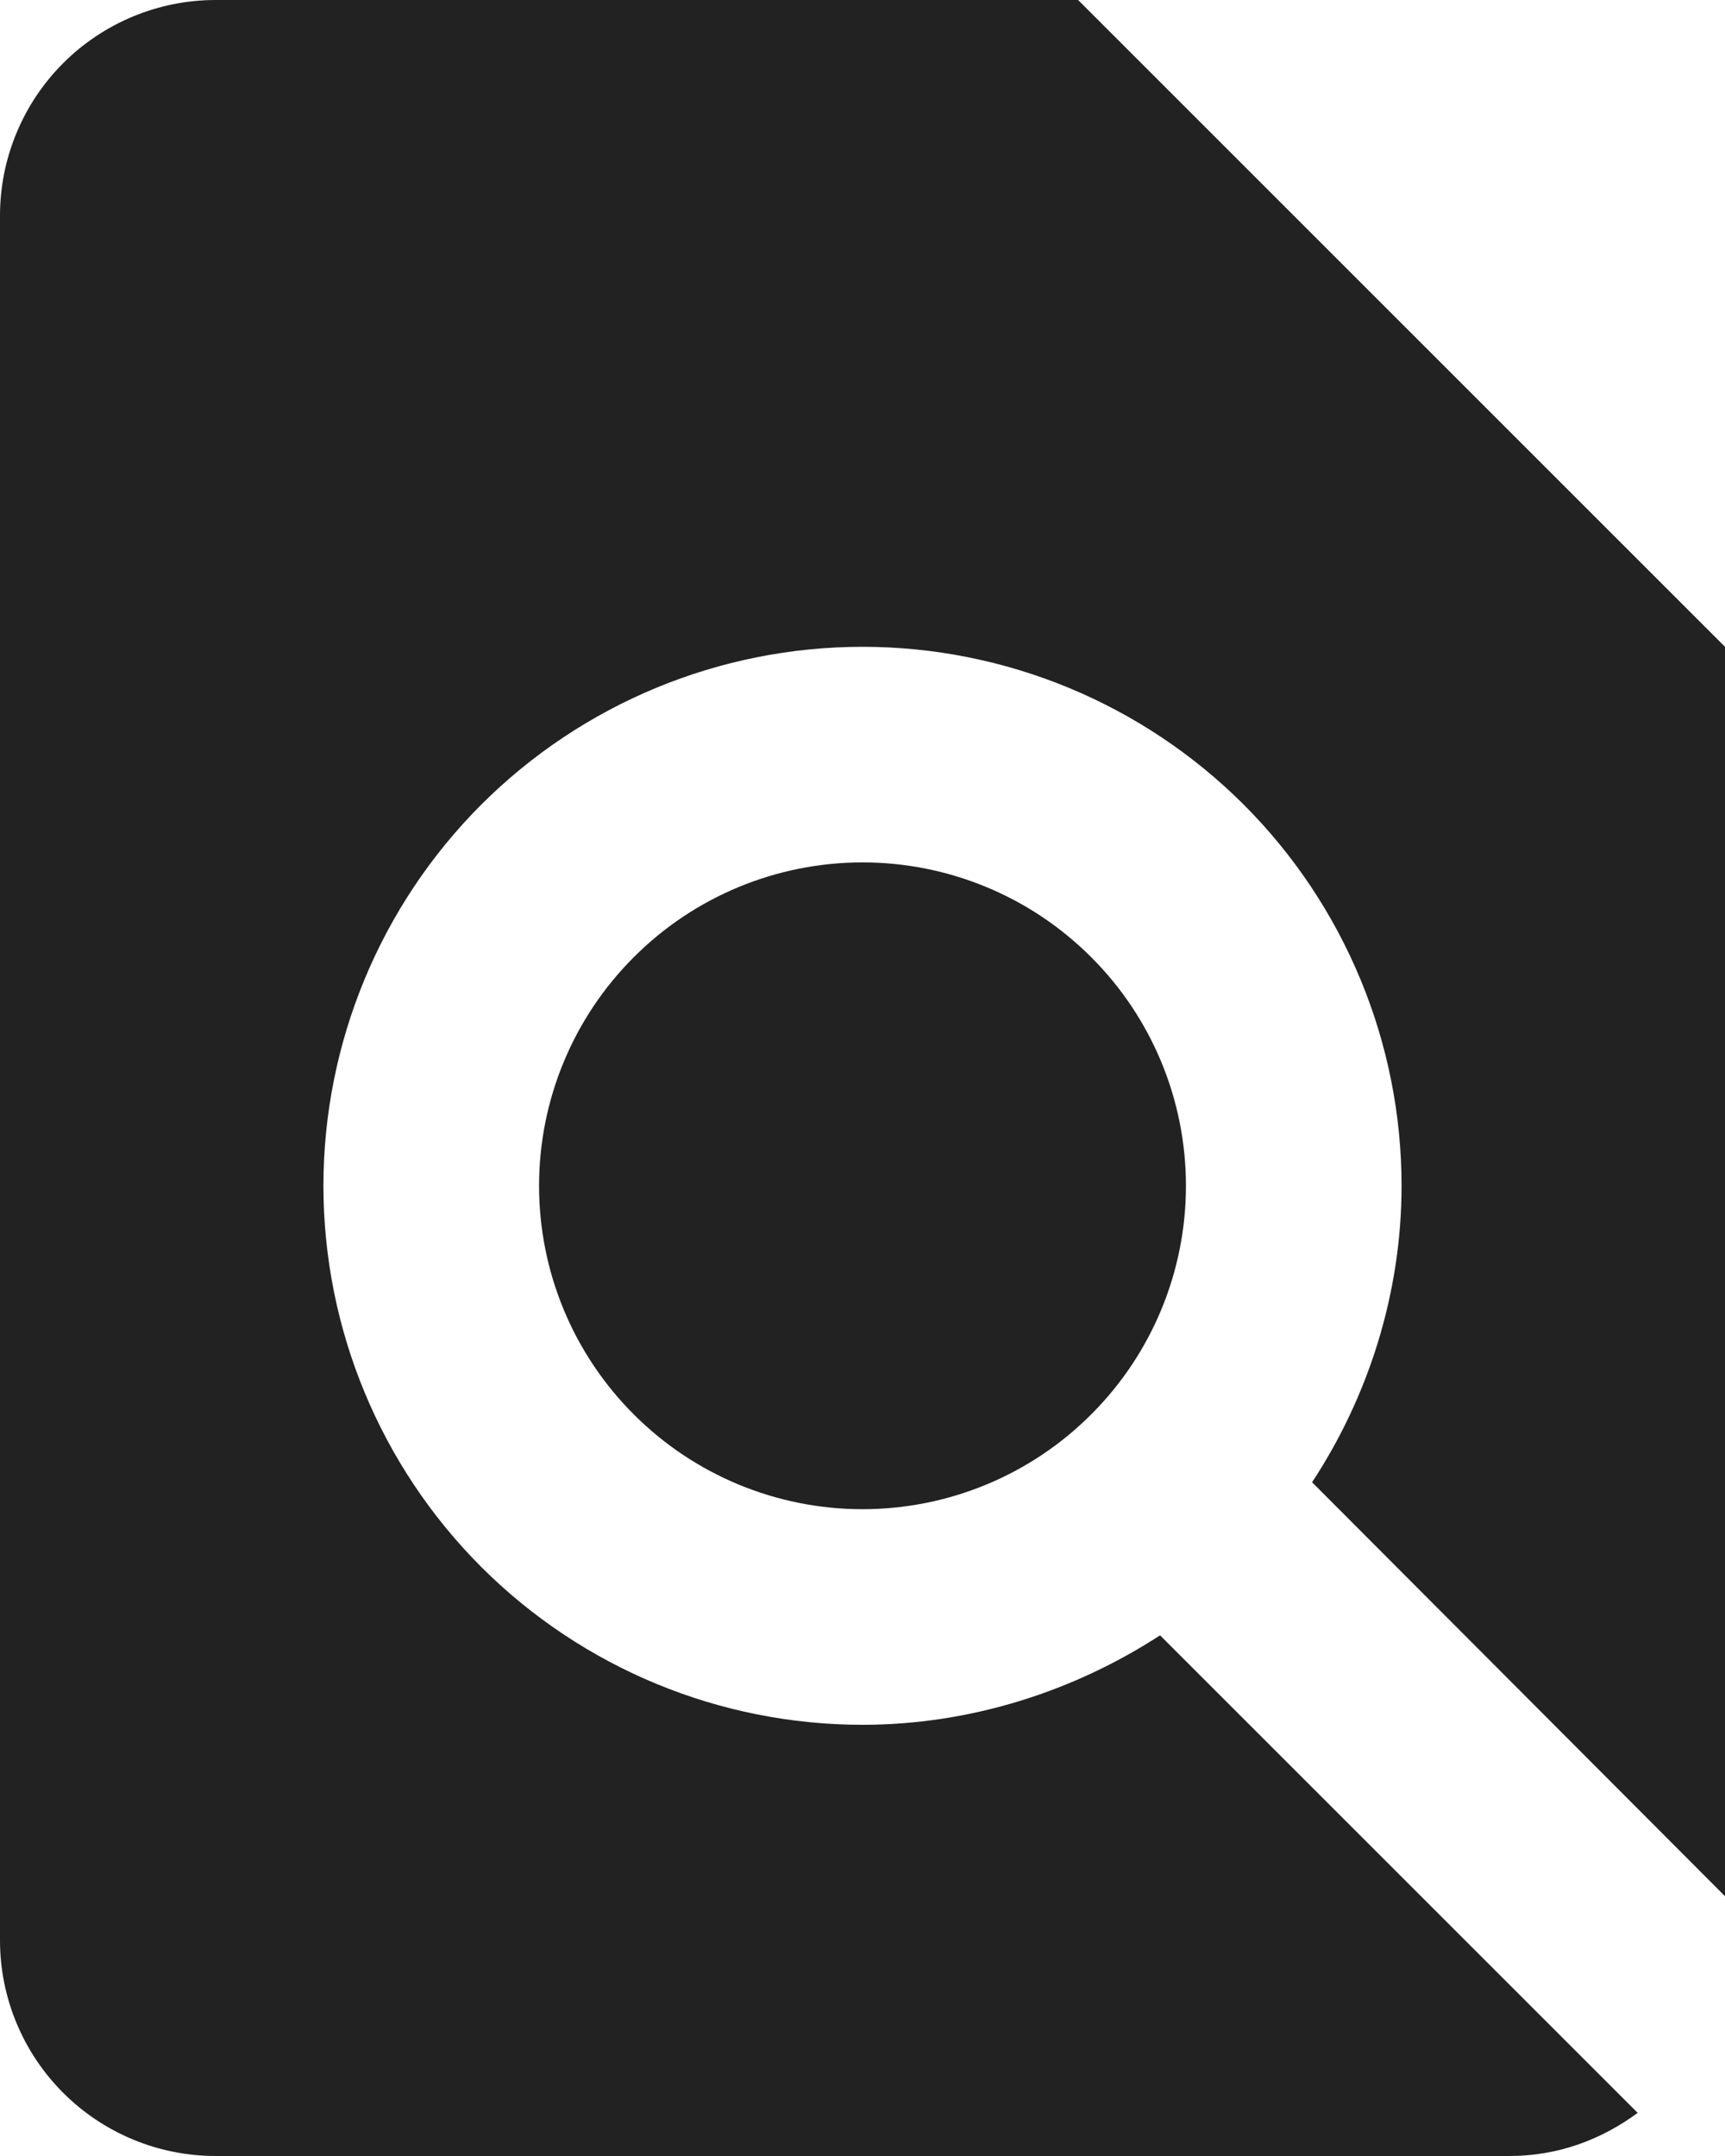 <svg width="16" height="20" viewBox="0 0 16 20" fill="none" xmlns="http://www.w3.org/2000/svg">
<path d="M5 11C5 11.796 5.316 12.559 5.879 13.121C6.441 13.684 7.204 14 8 14C8.796 14 9.559 13.684 10.121 13.121C10.684 12.559 11 11.796 11 11C11 10.204 10.684 9.441 10.121 8.879C9.559 8.316 8.796 8 8 8C7.204 8 6.441 8.316 5.879 8.879C5.316 9.441 5 10.204 5 11ZM16 17.59V6L10 0H2C1.47 0 0.961 0.211 0.586 0.586C0.211 0.961 0 1.47 0 2V18C0 18.53 0.211 19.039 0.586 19.414C0.961 19.789 1.47 20 2 20H14C14.45 20 14.85 19.85 15.19 19.6L10.76 15.17C9.96 15.69 9 16 8 16C6.674 16 5.402 15.473 4.464 14.536C3.527 13.598 3 12.326 3 11C3 9.674 3.527 8.402 4.464 7.464C5.402 6.527 6.674 6 8 6C9.326 6 10.598 6.527 11.536 7.464C12.473 8.402 13 9.674 13 11C13 12 12.69 12.96 12.17 13.75L16 17.59Z" fill="#222222"/>
</svg>
